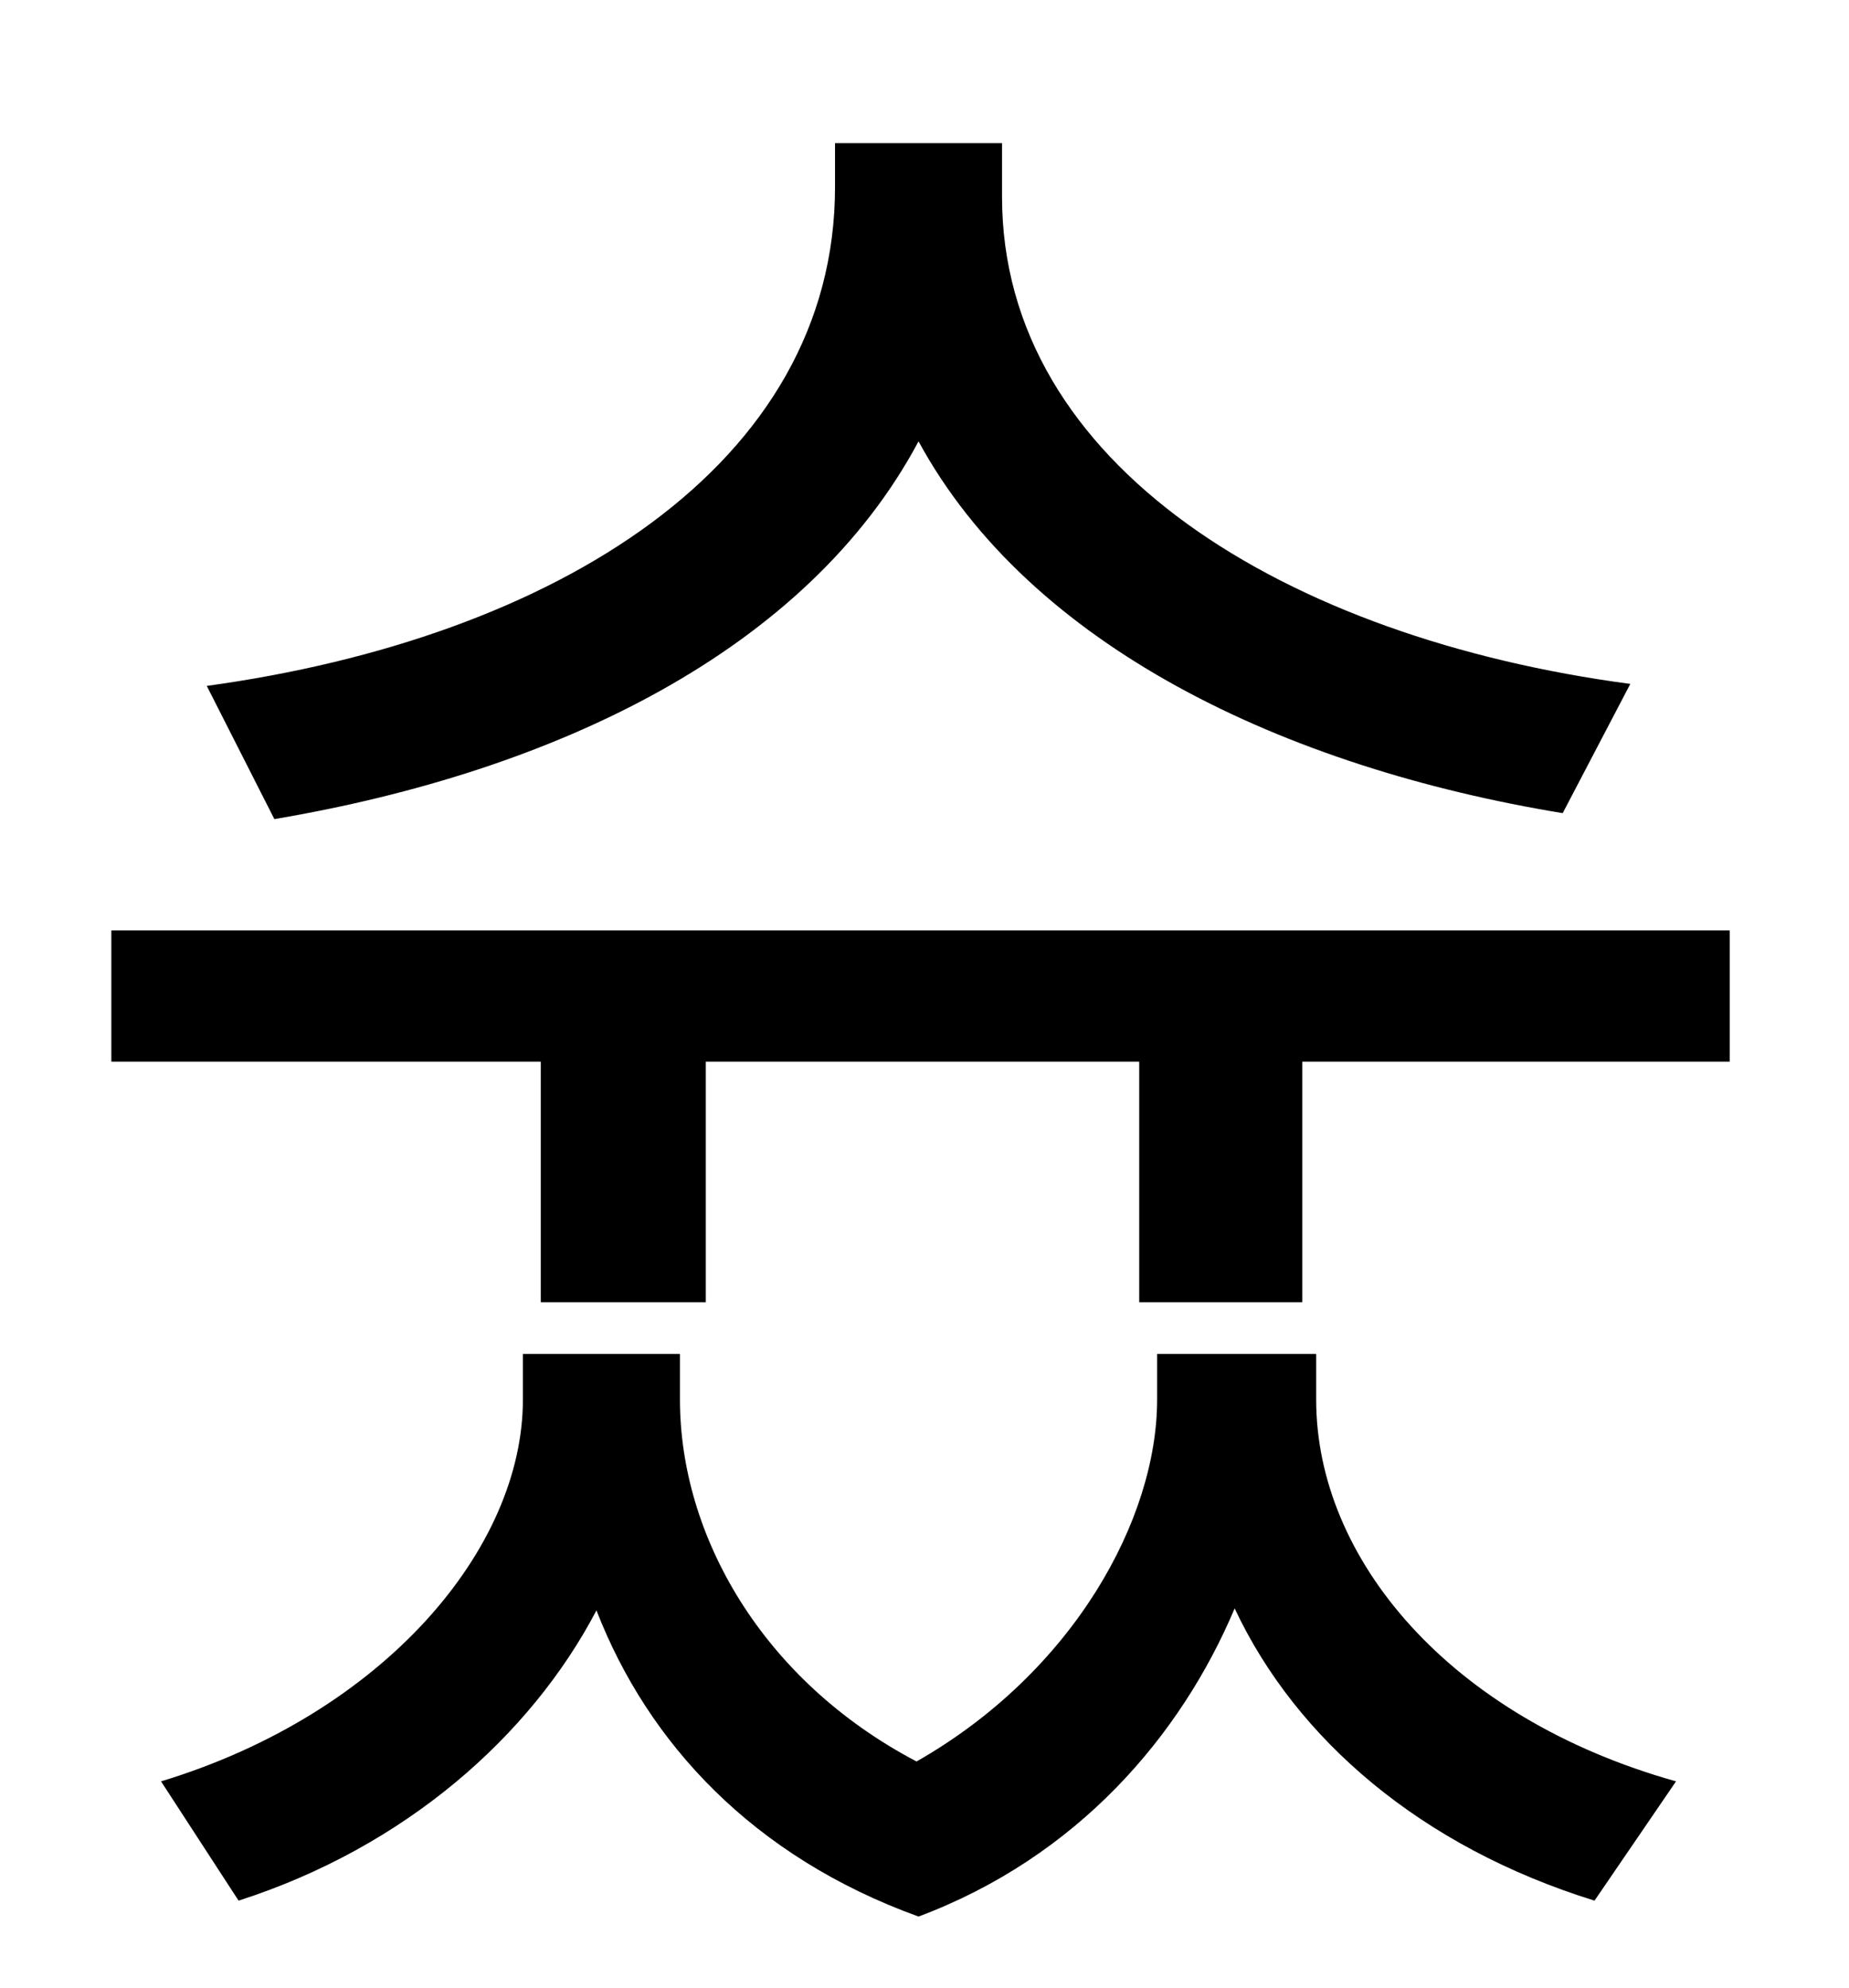 <?xml version="1.0" standalone="no"?>
<!DOCTYPE svg PUBLIC "-//W3C//DTD SVG 1.1//EN" "http://www.w3.org/Graphics/SVG/1.1/DTD/svg11.dtd" >
<svg xmlns="http://www.w3.org/2000/svg" xmlns:xlink="http://www.w3.org/1999/xlink" version="1.1" viewBox="-10 0 930 1000">
   <path fill="currentColor"
d="M810 344l-34 65c-140 -23 -268 -84 -324 -187c-56 105 -182 166 -324 190l-34 -67c175 -24 316 -111 316 -251v-22h84v27c0 135 143 222 316 245zM652 681v23c0 80 67 160 181 192l-41 60c-87 -27 -150 -81 -181 -147c-27 64 -79 125 -159 155
c-83 -30 -136 -87 -162 -154c-33 63 -96 119 -180 146l-39 -60c112 -34 182 -117 182 -192v-23h79v23c0 68 41 141 119 182c79 -45 121 -122 121 -182v-23h80zM46 468h814v66h-215v121h-82v-121h-218v121h-83v-121h-216v-66z" />
</svg>
